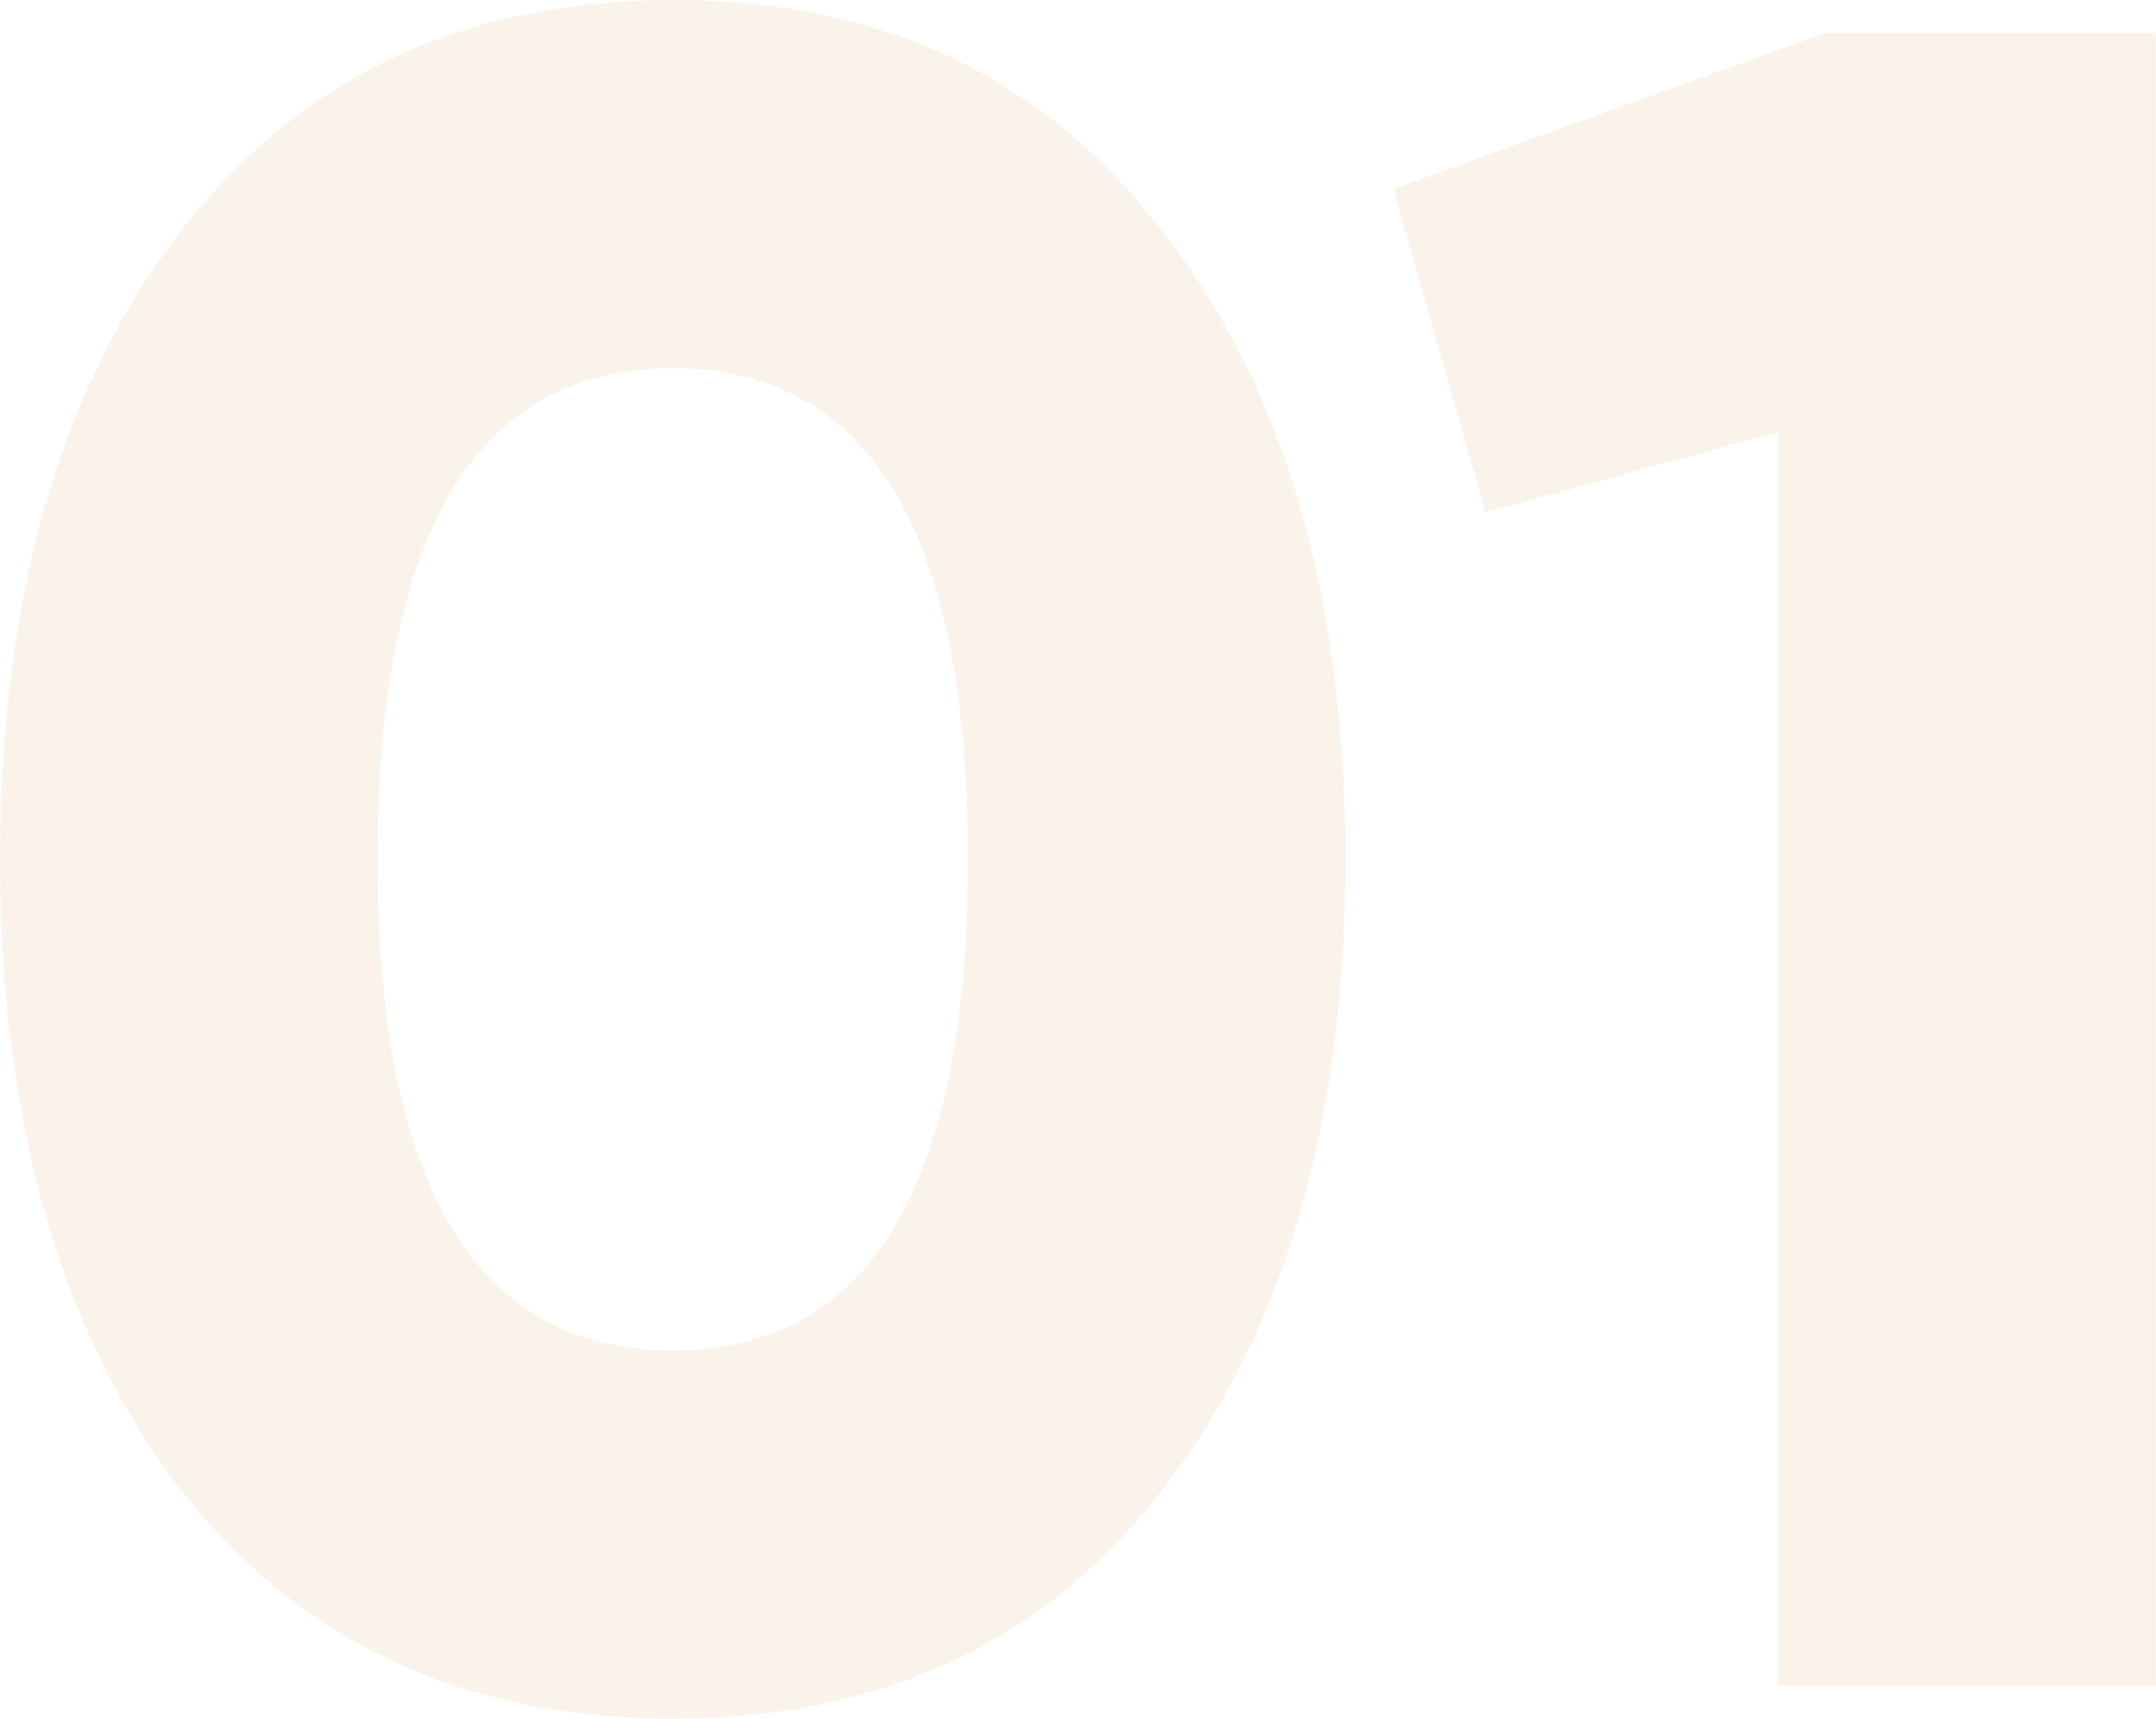 <svg width="127.869" height="101.92" viewBox="0 0 127.869 101.92" fill="none" xmlns="http://www.w3.org/2000/svg" xmlns:xlink="http://www.w3.org/1999/xlink">
	<desc>
			Created with Pixso.
	</desc>
	<defs/>
	<g opacity="0.1">
		<path id="01" d="M39.9 101.92C52.4 101.92 62.16 97.3 69.16 88.06Q79.8 74.06 79.8 50.96Q79.8 27.86 69.16 14Q64.81 8.21 59.06 4.81Q50.9 -1.53e-5 39.9 -1.53e-5C27.39 -1.53e-5 17.59 4.66 10.5 14Q3.81e-6 27.86 3.81e-6 50.96C3.81e-6 66.36 3.5 78.72 10.5 88.06Q14.85 93.73 20.57 97.08Q28.82 101.92 39.9 101.92ZM127.86 1.95L108.26 1.95L82.64 11.2L88.1 30.38L105.46 25.62L105.46 99.96L127.86 99.96L127.86 1.95ZM39.9 80.08C28.23 80.08 22.4 70.37 22.4 50.96C22.4 31.54 28.23 21.84 39.9 21.84C51.56 21.84 57.4 31.54 57.4 50.96C57.4 70.37 51.56 80.08 39.9 80.08Z" fill="#CB8734" fill-opacity="1" fill-rule="evenodd"/>
	</g>
</svg>
